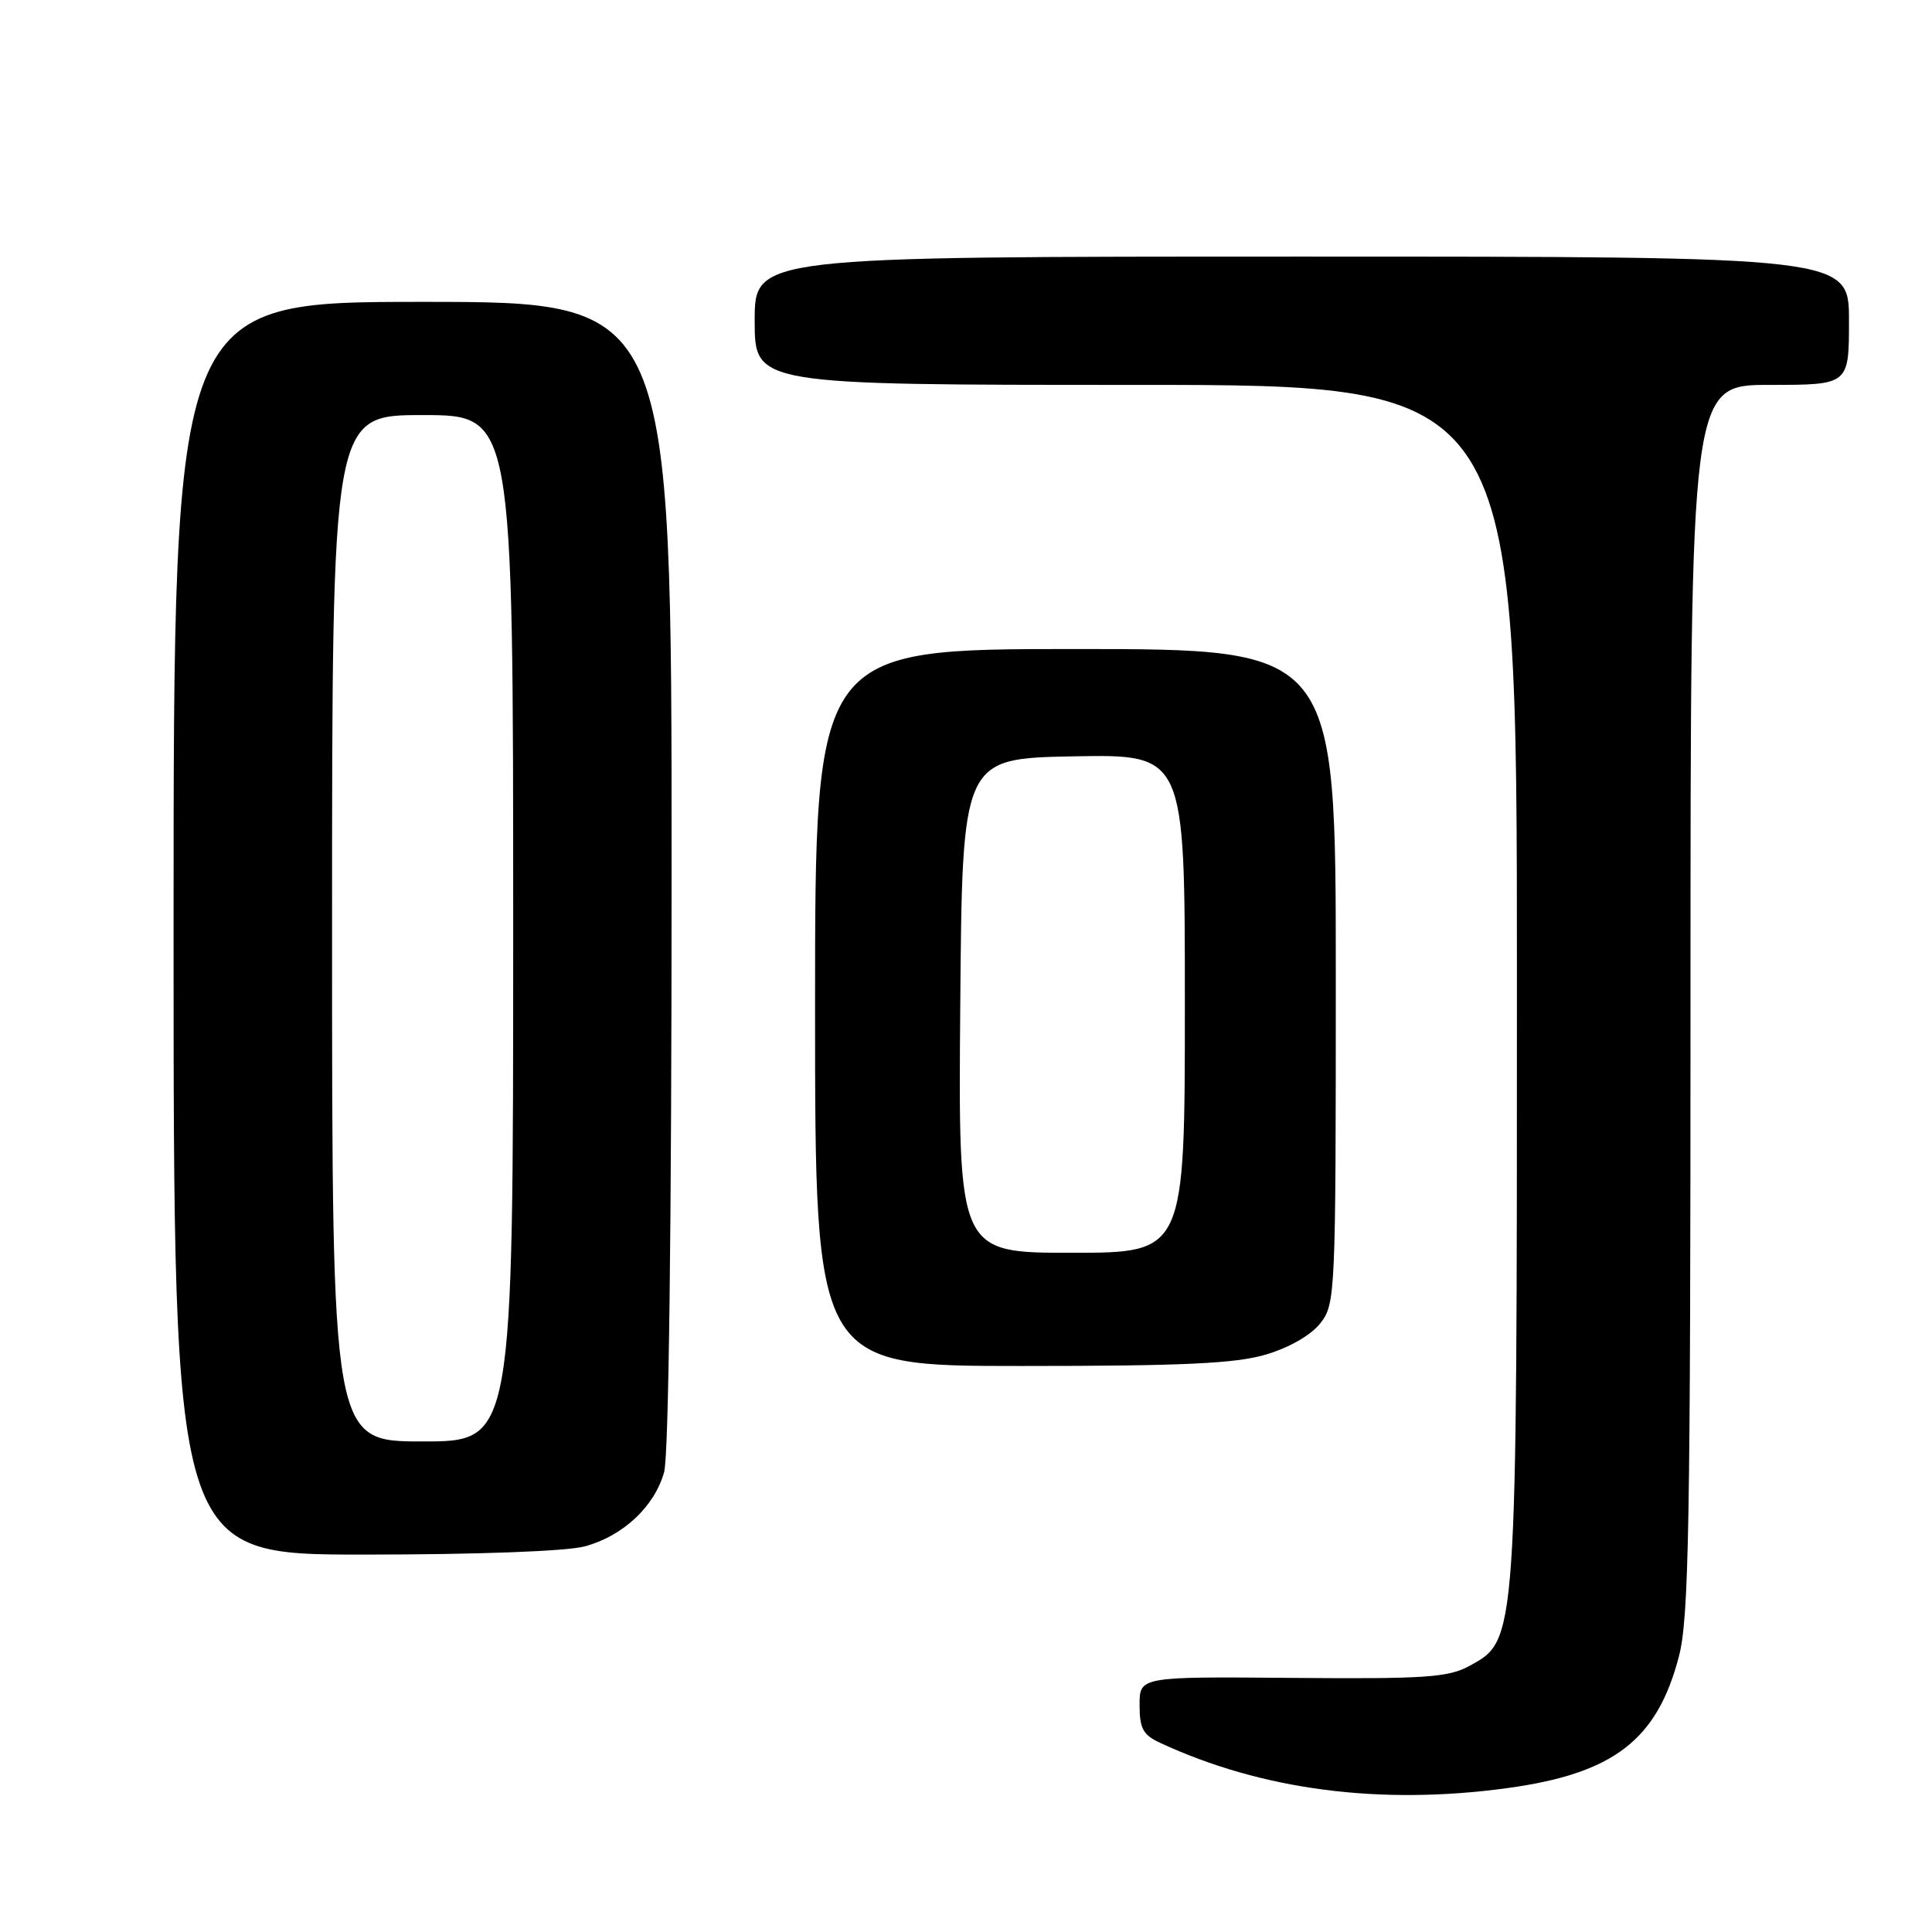 <?xml version="1.0" encoding="UTF-8" standalone="no"?>
<!DOCTYPE svg PUBLIC "-//W3C//DTD SVG 1.1//EN" "http://www.w3.org/Graphics/SVG/1.1/DTD/svg11.dtd" >
<svg xmlns="http://www.w3.org/2000/svg" xmlns:xlink="http://www.w3.org/1999/xlink" version="1.1" viewBox="0 0 256 256">
 <g >
 <path fill="currentColor"
d=" M 199.68 236.94 C 213.78 235.02 219.57 230.59 222.46 219.50 C 223.79 214.40 224.00 202.31 224.00 132.29 C 224.00 51.00 224.00 51.00 234.50 51.00 C 245.00 51.00 245.00 51.00 245.00 42.50 C 245.00 34.00 245.00 34.00 172.50 34.00 C 100.00 34.00 100.00 34.00 100.00 42.50 C 100.00 51.00 100.00 51.00 150.50 51.00 C 201.00 51.00 201.00 51.00 201.00 129.82 C 201.00 217.86 201.04 217.28 194.71 220.74 C 191.91 222.27 188.89 222.48 171.25 222.33 C 151.00 222.16 151.00 222.16 151.00 225.92 C 151.00 229.05 151.46 229.89 153.75 230.95 C 167.22 237.19 182.83 239.23 199.68 236.94 Z  M 77.50 204.90 C 82.57 203.52 86.73 199.62 88.00 195.06 C 88.61 192.86 88.99 162.56 88.99 115.75 C 89.00 40.00 89.00 40.00 56.00 40.00 C 23.00 40.00 23.00 40.00 23.00 123.00 C 23.00 206.00 23.00 206.00 48.25 205.99 C 63.30 205.99 75.12 205.55 77.50 204.90 Z  M 167.76 179.48 C 170.83 178.57 173.72 176.91 174.95 175.34 C 176.95 172.80 177.00 171.60 177.00 129.37 C 177.00 86.00 177.00 86.00 142.50 86.00 C 108.00 86.00 108.00 86.00 108.00 133.50 C 108.00 181.00 108.00 181.00 135.32 181.00 C 156.87 181.00 163.72 180.68 167.76 179.48 Z  M 44.00 123.00 C 44.00 55.00 44.00 55.00 56.00 55.00 C 68.00 55.00 68.00 55.00 68.00 123.00 C 68.00 191.00 68.00 191.00 56.00 191.00 C 44.00 191.00 44.00 191.00 44.00 123.00 Z  M 127.24 133.25 C 127.50 100.50 127.50 100.50 142.25 100.22 C 157.00 99.95 157.00 99.95 157.00 132.97 C 157.00 166.00 157.00 166.00 141.99 166.00 C 126.97 166.00 126.97 166.00 127.24 133.25 Z "/>
</g>
</svg>